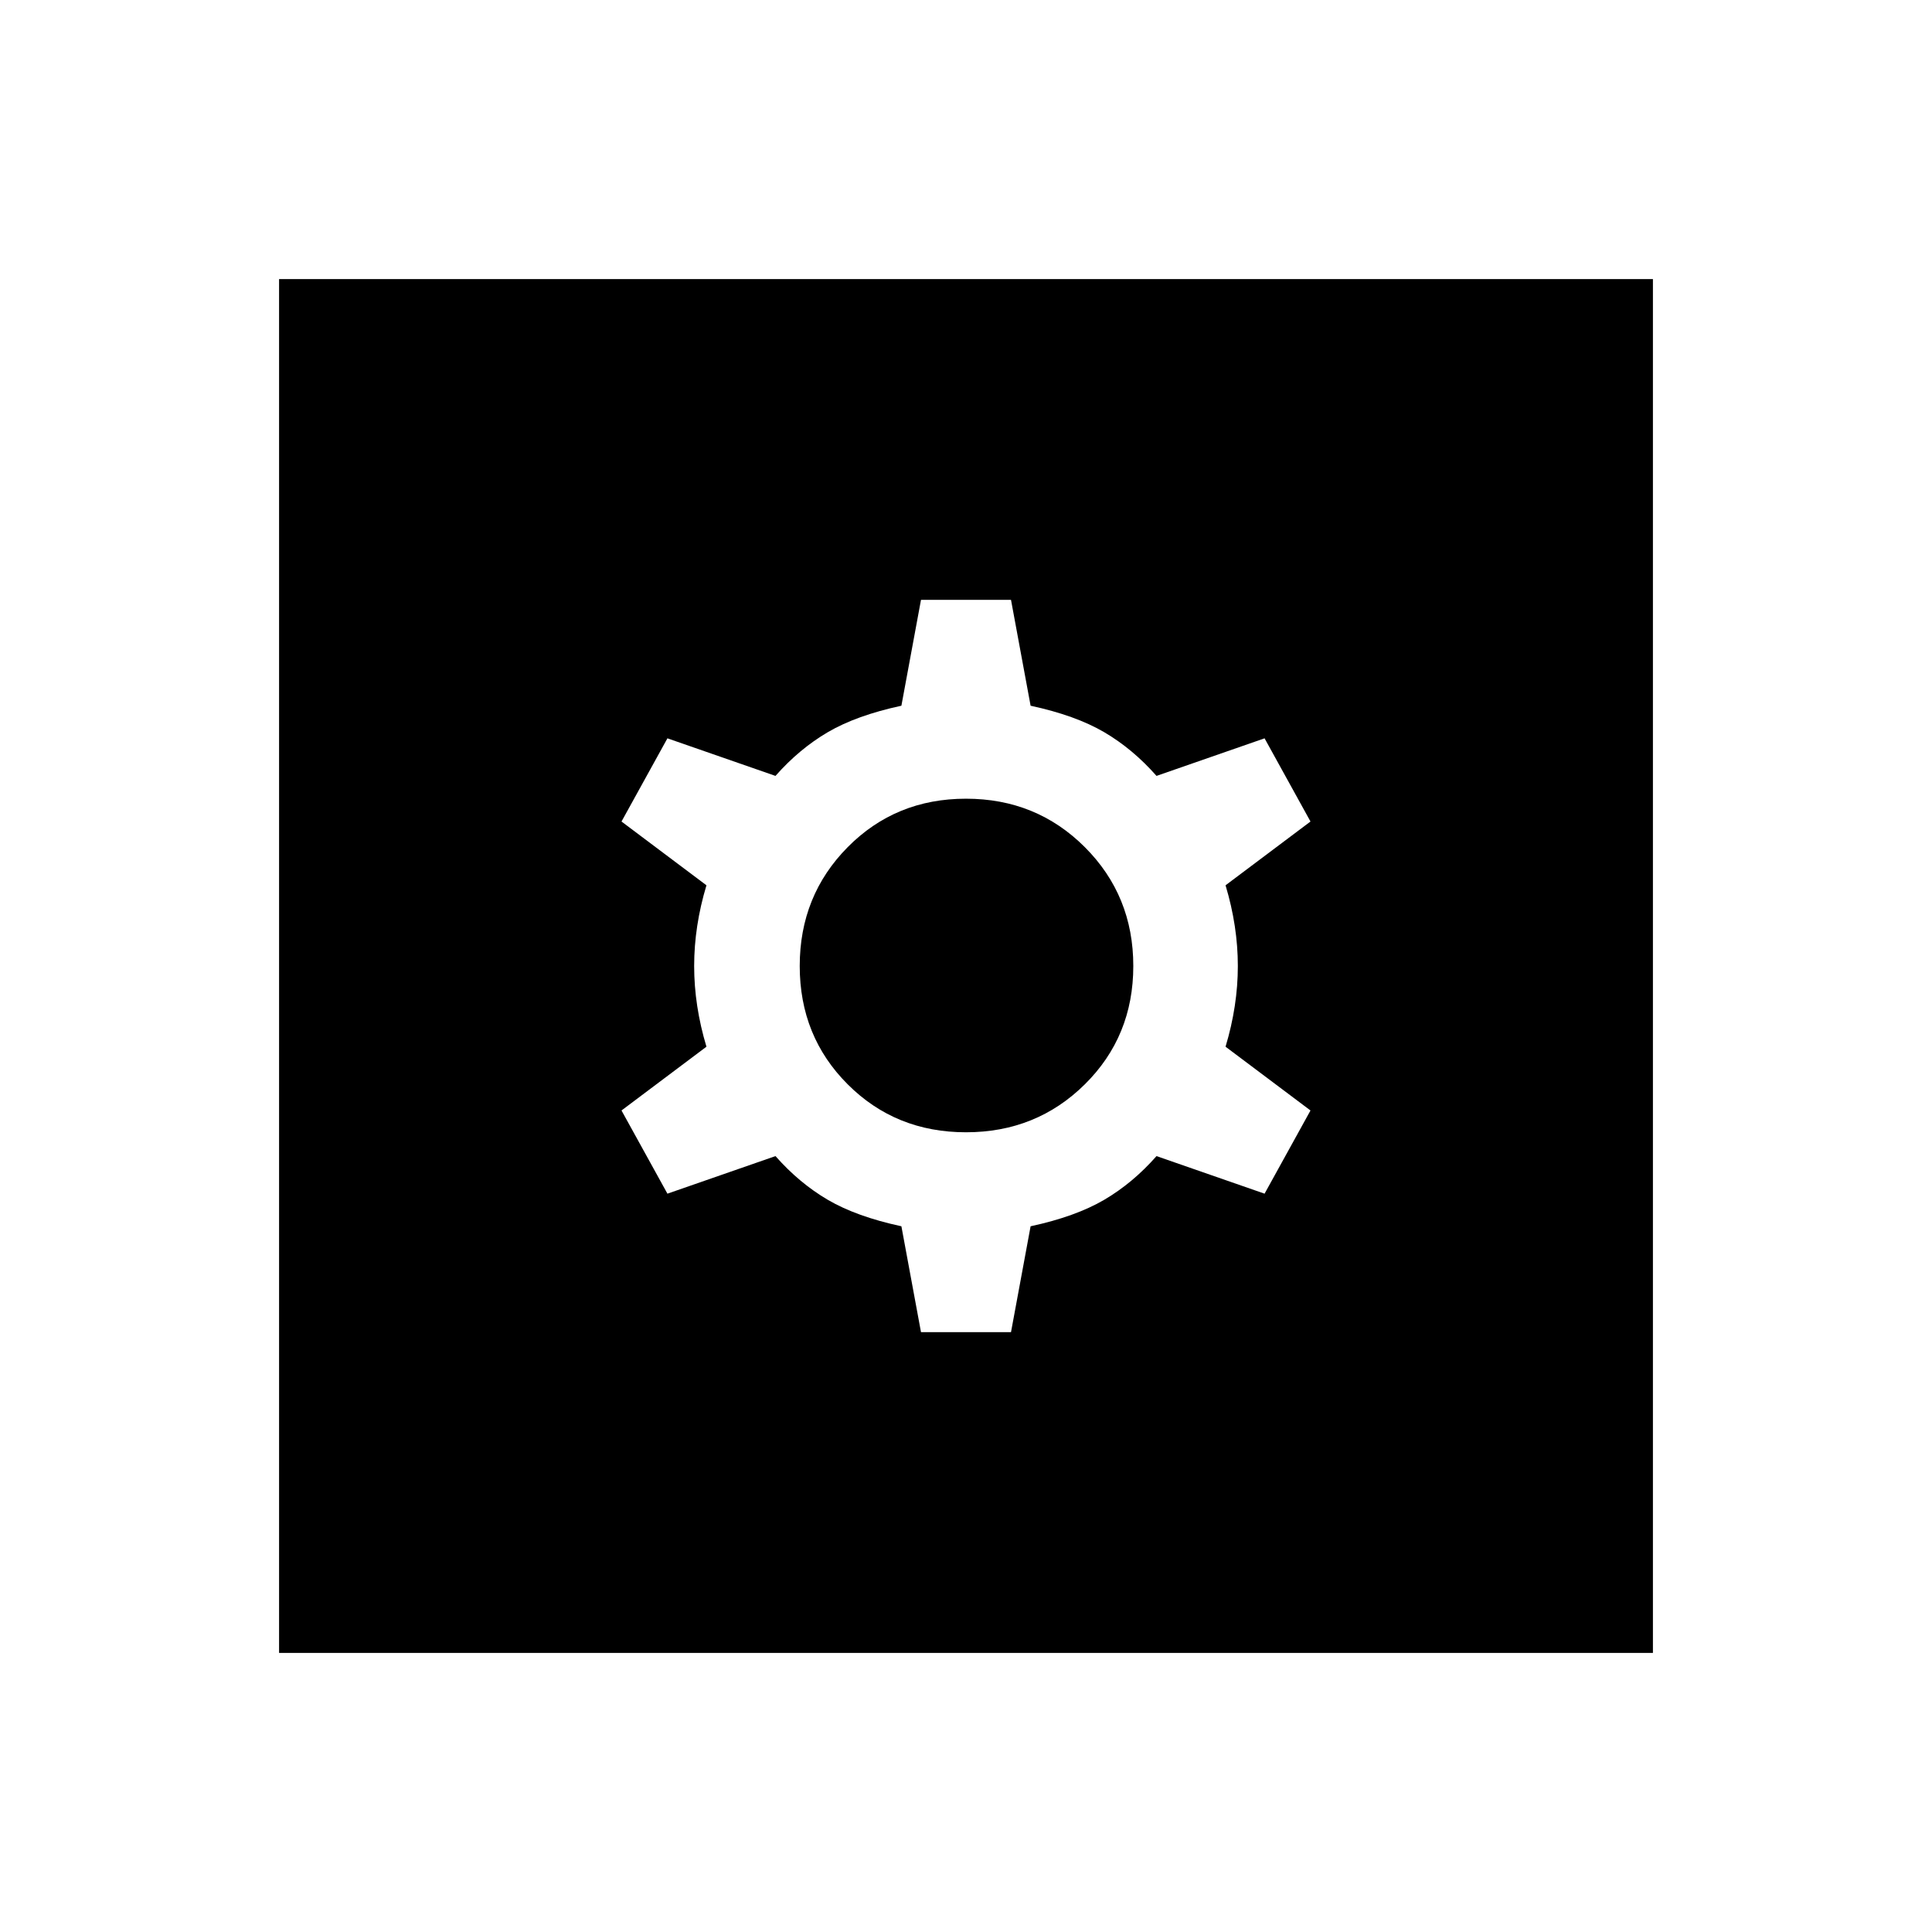 <svg xmlns="http://www.w3.org/2000/svg" height="40" viewBox="0 -960 960 960" width="40"><path d="M457.64-298.05h44.72l9.74-52.62q22.36-4.82 36.57-13.15 14.2-8.33 26-21.72l53.69 18.67 22.82-41.34-42.21-31.69q6.11-20.31 6.11-40.1 0-19.79-6.11-40.1l42.21-31.69-22.82-41.34-53.69 18.67q-11.8-13.39-26-21.72-14.21-8.33-36.57-13.15l-9.74-52.62h-44.72l-9.74 52.62q-22.36 4.82-36.57 13.15-14.2 8.33-26 21.72l-53.69-18.67-22.82 41.34 42.21 31.69q-6.11 20.31-6.11 40.1 0 19.79 6.11 40.1l-42.21 31.69 22.82 41.34 53.69-18.67q11.8 13.39 26 21.72 14.21 8.33 36.57 13.15l9.74 52.62ZM480-397.38q-34.97 0-58.79-23.83-23.83-23.82-23.83-58.79t23.83-59.05q23.82-24.08 58.79-24.08t59.05 24.08q24.08 24.08 24.08 59.05t-24.08 58.79q-24.08 23.83-59.05 23.83ZM138.67-138.67v-682.66h682.66v682.66H138.67Z"/></svg>